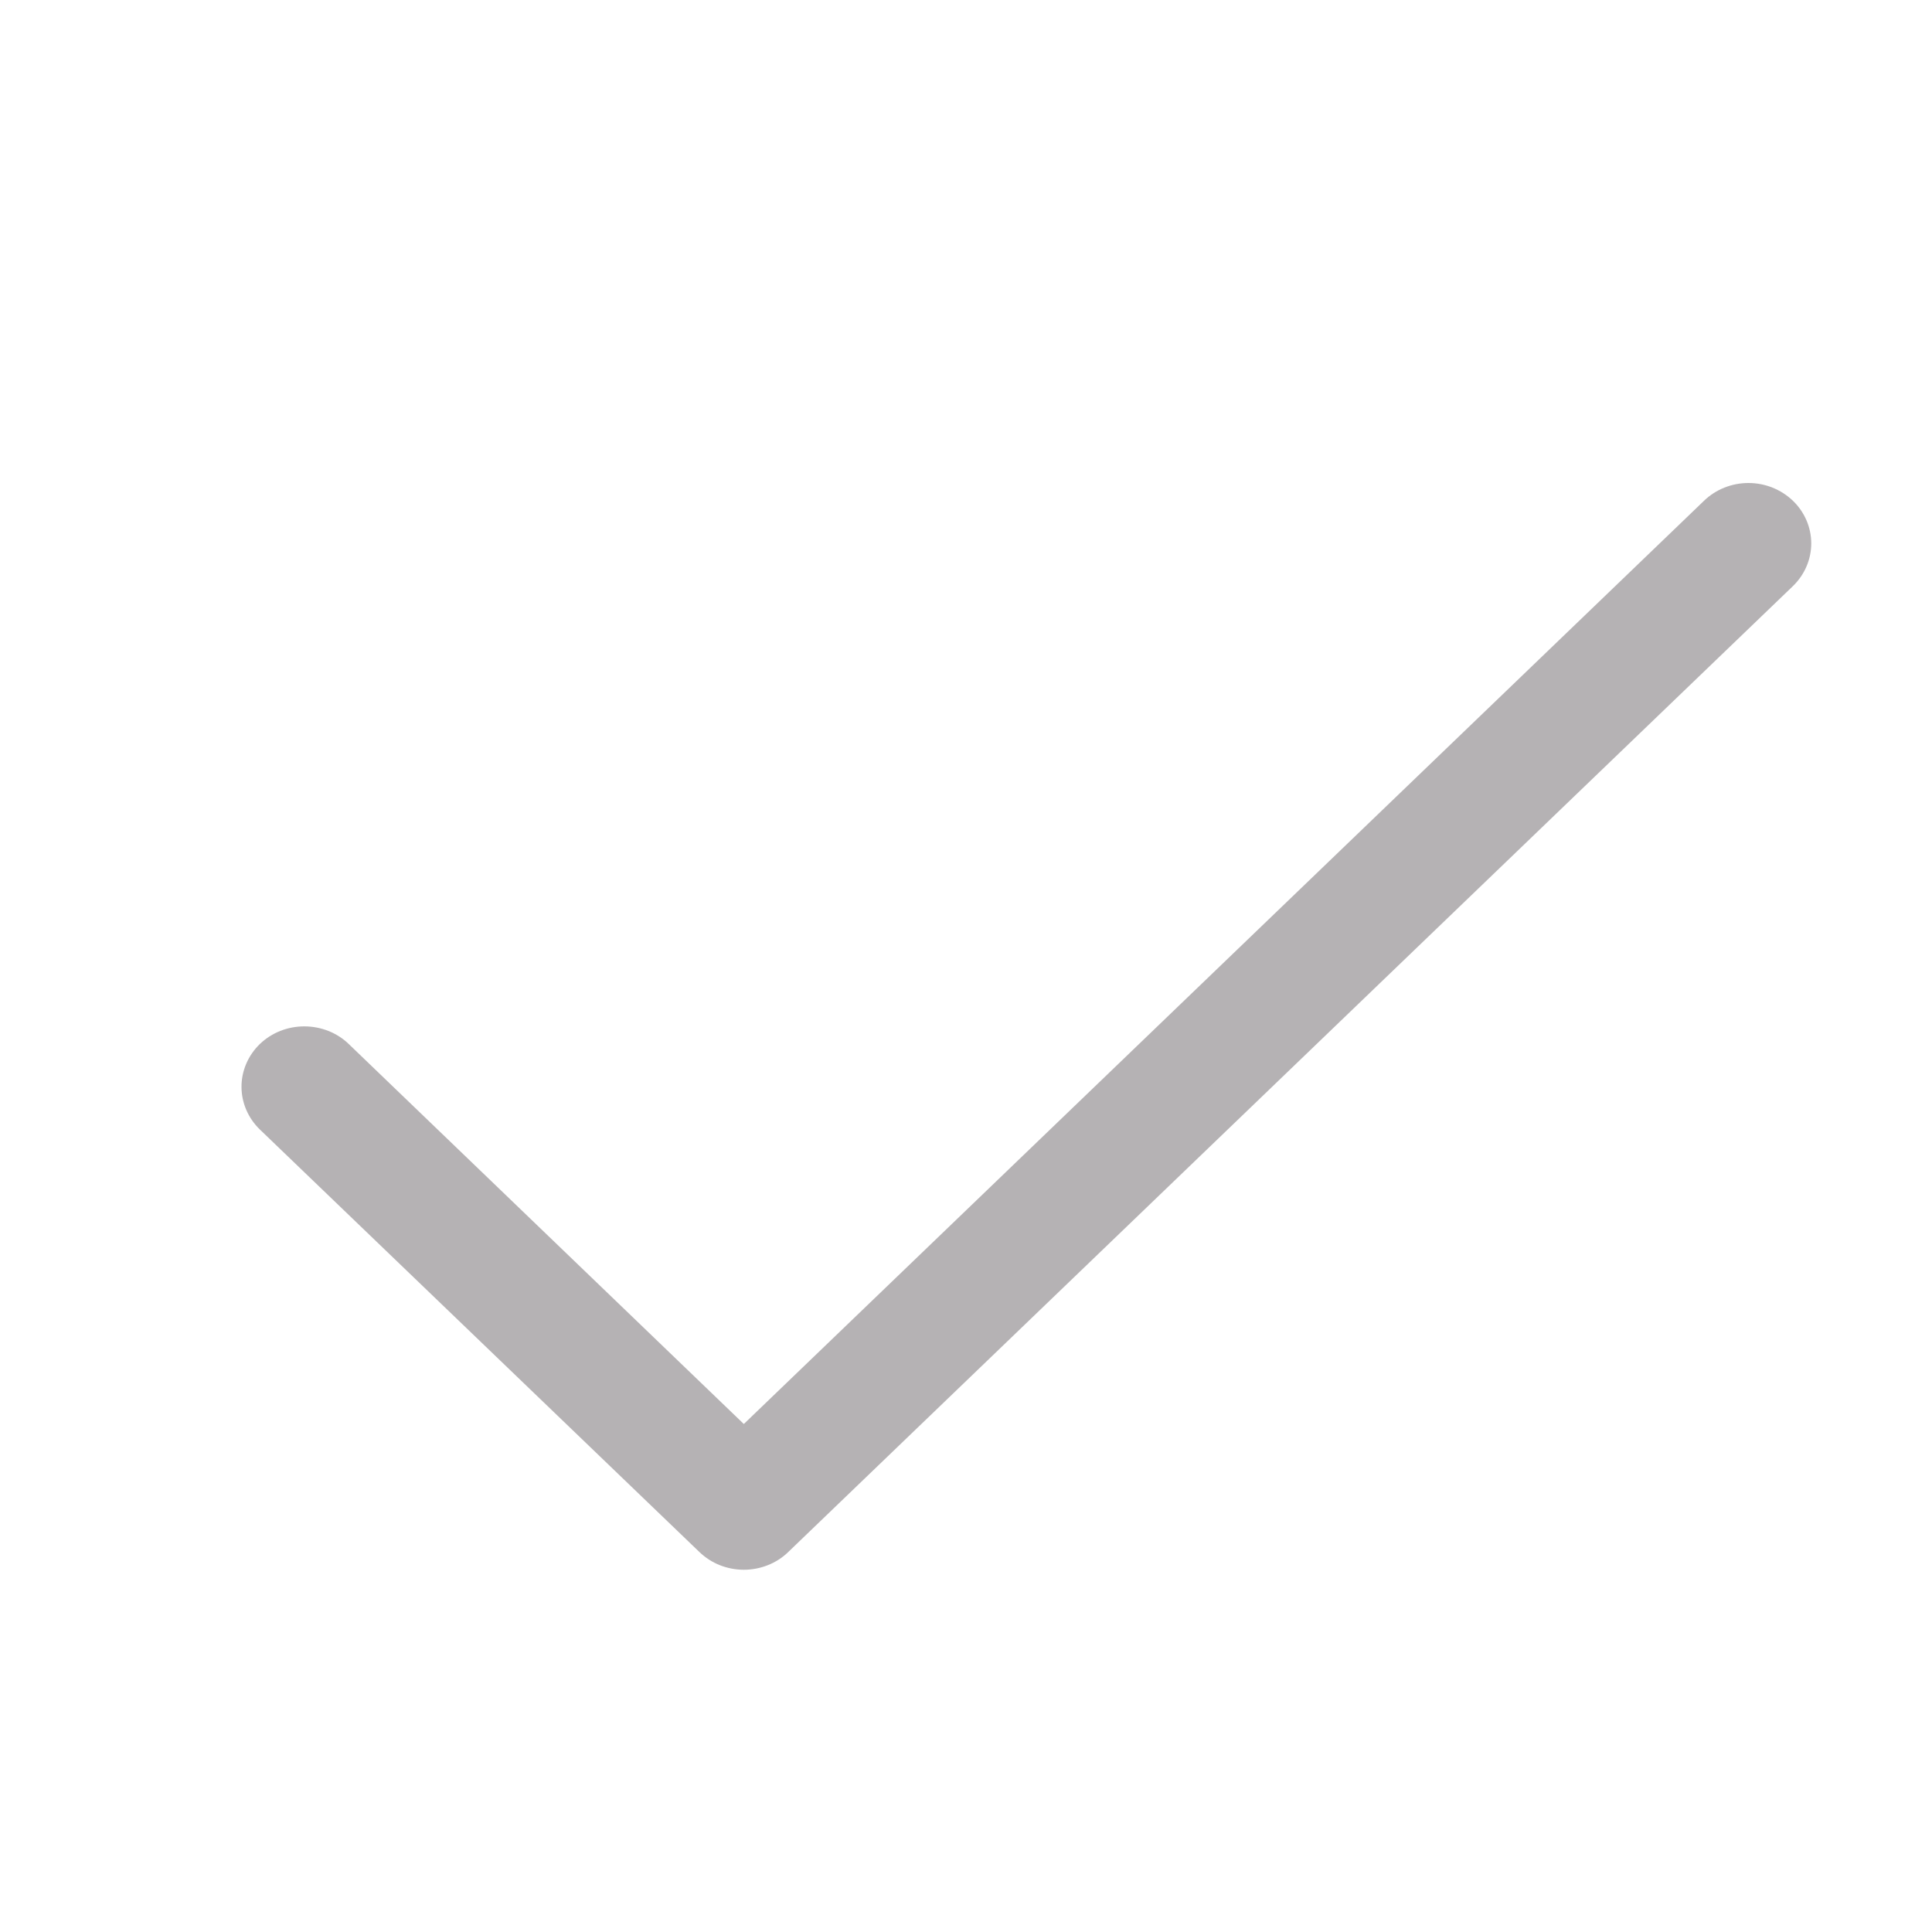 <svg viewBox="0 0 16 16" fill="none" xmlns="http://www.w3.org/2000/svg">
<rect width="16" height="16" fill="#F5F5F5"/>
<g id="Modal_sing_in" clip-path="url(#clip0_0_1)">
<rect width="1440" height="1029" transform="translate(-728 -527)" fill="#0F070A"/>
<g id="bg">
</g>
<rect id="bg_blak" x="-728" y="-527" width="1440" height="2155" fill="#0F070A" fill-opacity="0.8"/>
<g id="Modal_after_add_to_favourites">
<rect width="1150" height="462" transform="translate(-583 -244)" fill="white"/>
<g id="Block_create">
<g id="text">
<g id="Frame 67">
<g id="Frame 64">
<g id="ph:check">
<path id="Vector" d="M14.848 4.854L6.528 12.853C6.48 12.9 6.422 12.937 6.359 12.962C6.296 12.987 6.228 13 6.16 13C6.092 13 6.024 12.987 5.961 12.962C5.898 12.937 5.841 12.9 5.792 12.853L2.152 9.354C2.055 9.26 2 9.133 2 9C2 8.867 2.055 8.74 2.152 8.646C2.25 8.552 2.382 8.5 2.52 8.5C2.658 8.5 2.791 8.552 2.888 8.646L6.16 11.793L14.112 4.147C14.209 4.053 14.342 4 14.48 4C14.618 4 14.75 4.053 14.848 4.147C14.945 4.24 15 4.368 15 4.5C15 4.633 14.945 4.76 14.848 4.854Z" fill="#B5B2B4"/>
</g>
</g>
</g>
</g>
</g>
</g>
</g>
<g id="Group 22">
<path id="Vector 4" d="M796.591 166V170H800.591V166H796.591ZM796.591 -1017V-1021H792.591V-1017H796.591ZM904 -1017L864 -1040.09V-993.906L904 -1017ZM-122 170H796.591V162H-122V170ZM800.591 166V-1017H792.591V166H800.591ZM796.591 -1013H868V-1021H796.591V-1013Z" fill="#5A5859"/>
</g>
<defs>
<clipPath id="clip0_0_1">
<rect width="1440" height="1029" fill="white" transform="translate(-728 -527)"/>
</clipPath>
</defs>
</svg>
